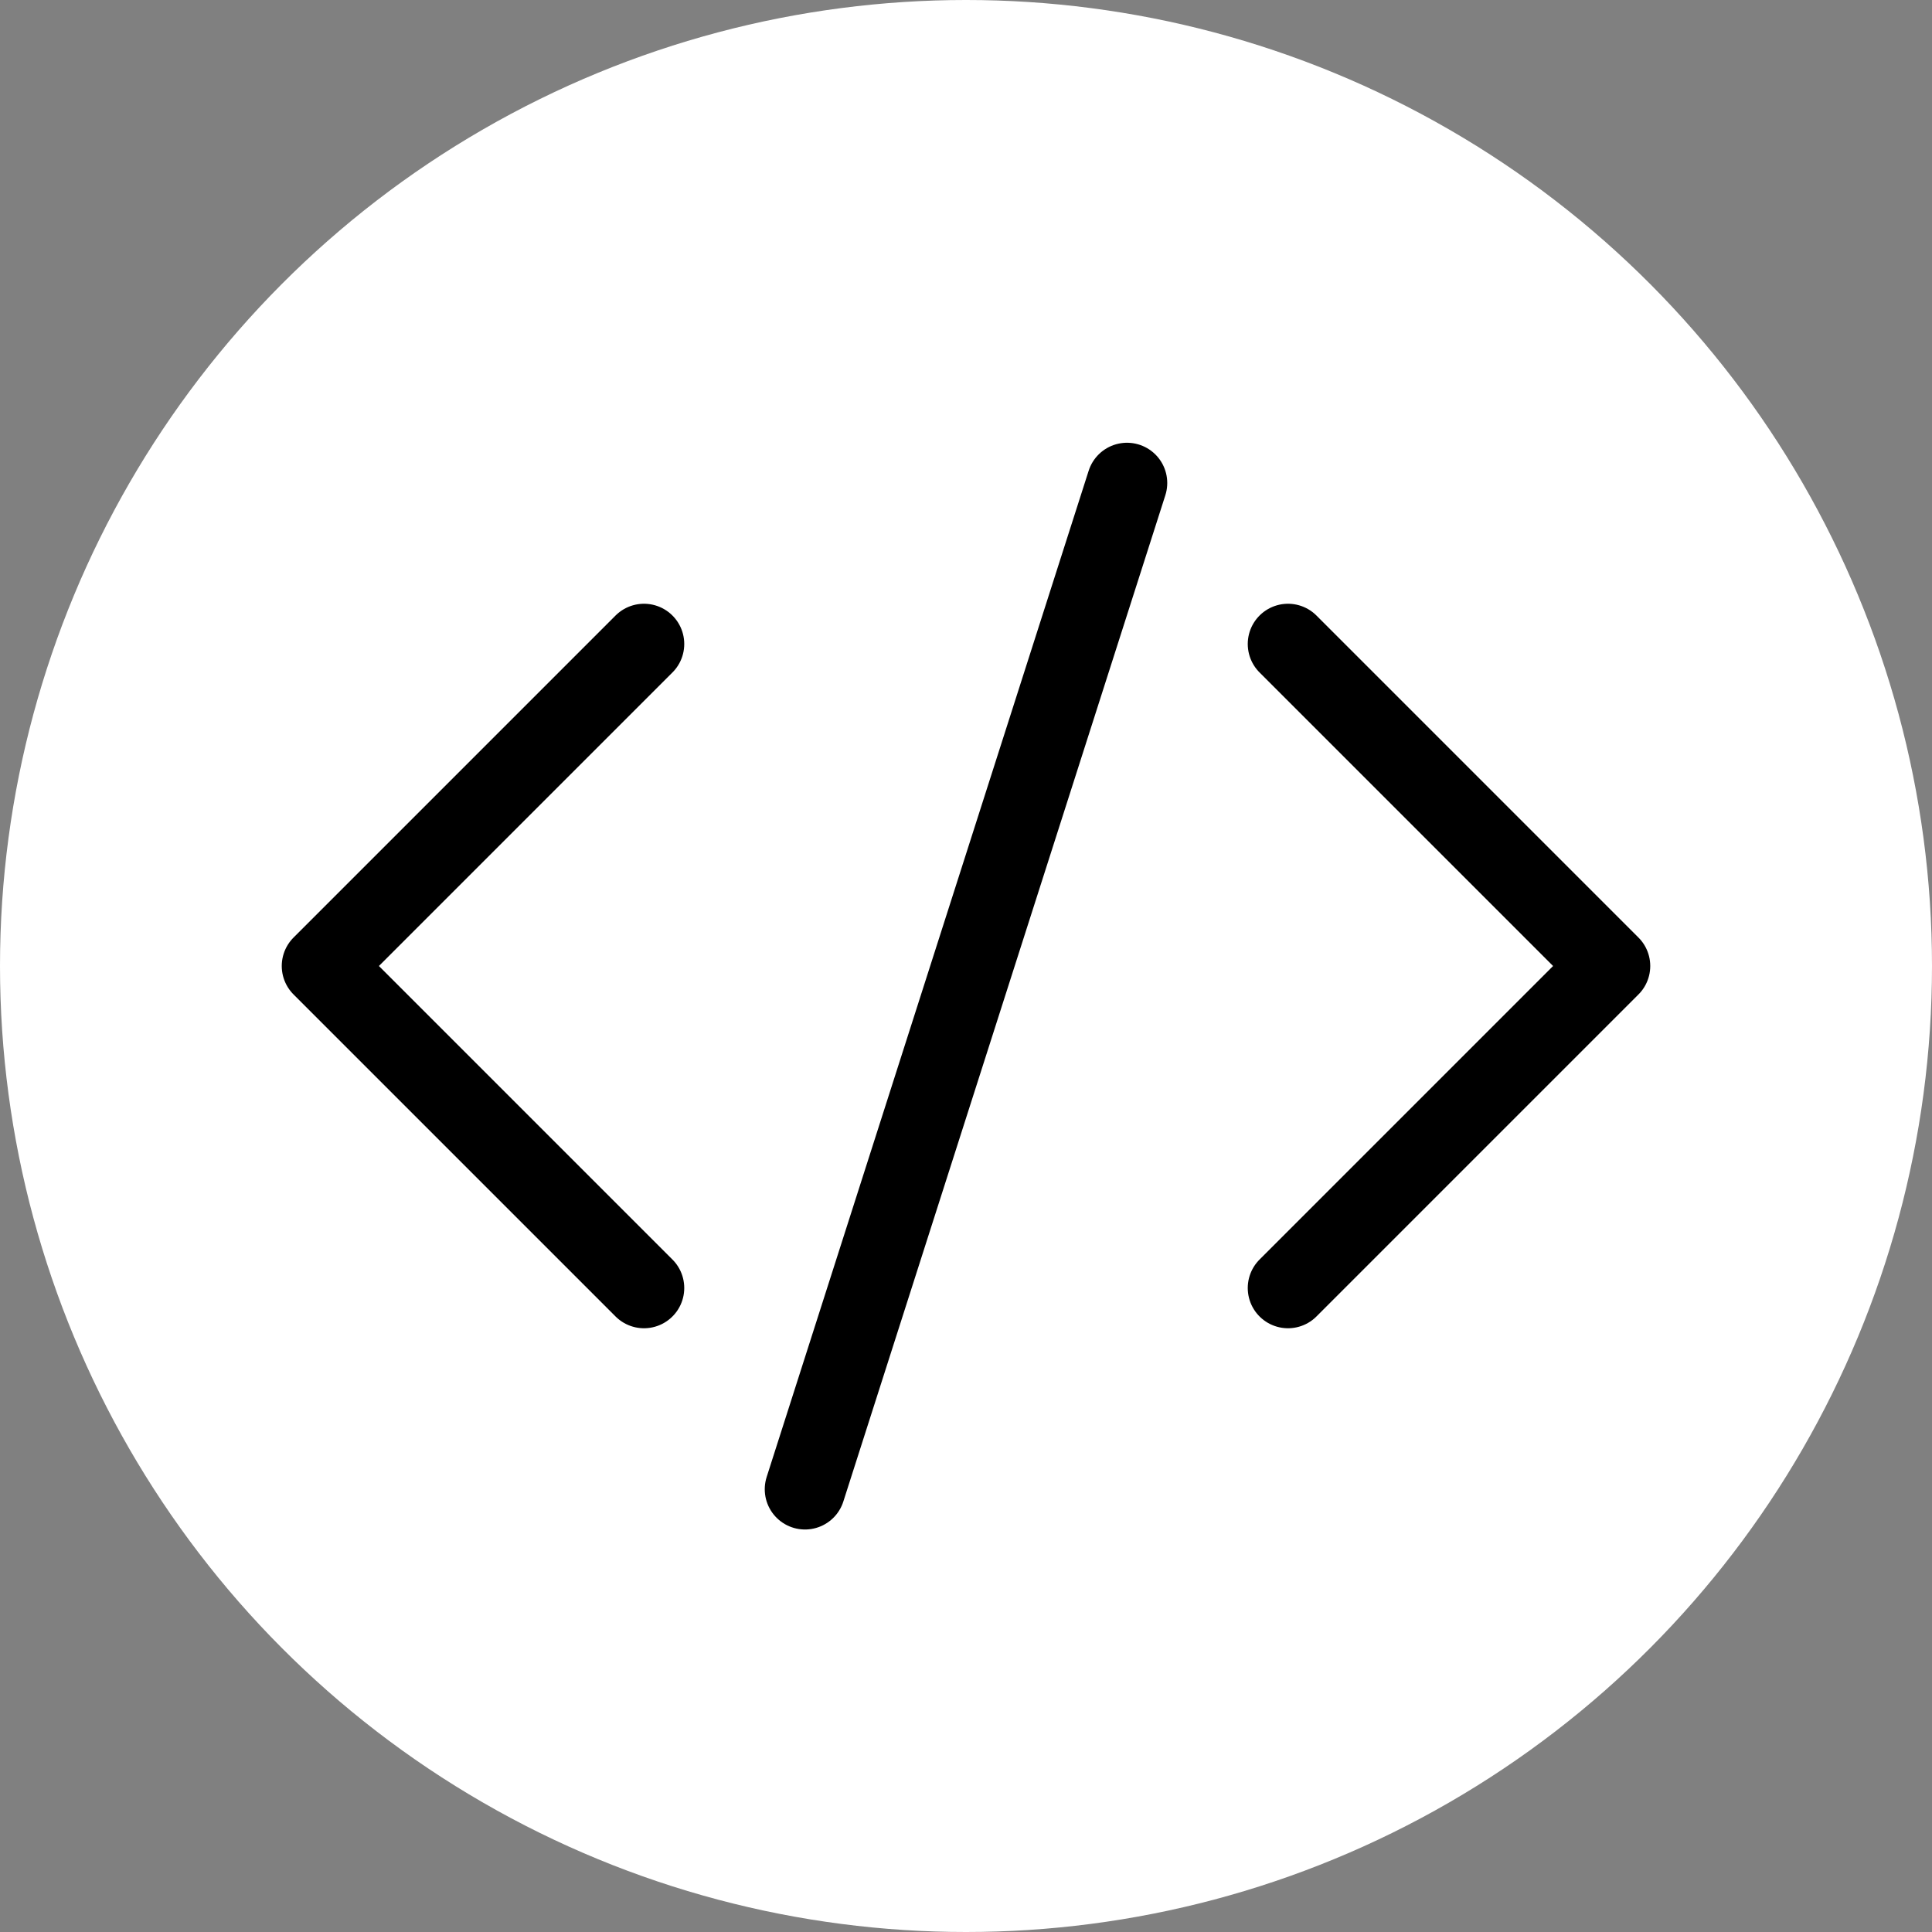 <svg width="24" height="24" viewBox="0 0 24 24" fill="none" xmlns="http://www.w3.org/2000/svg">
<rect x="0" y="0" width="24" height="24" fill="#808080" stroke="none"/>
<circle cx="12" cy="12" r="12" fill="white"/>
<path d="M16 16L20 12L16 8M8 8L4 12L8 16M14 6L10 18.5" stroke="black" stroke-linecap="round" stroke-linejoin="round"/>
</svg>
